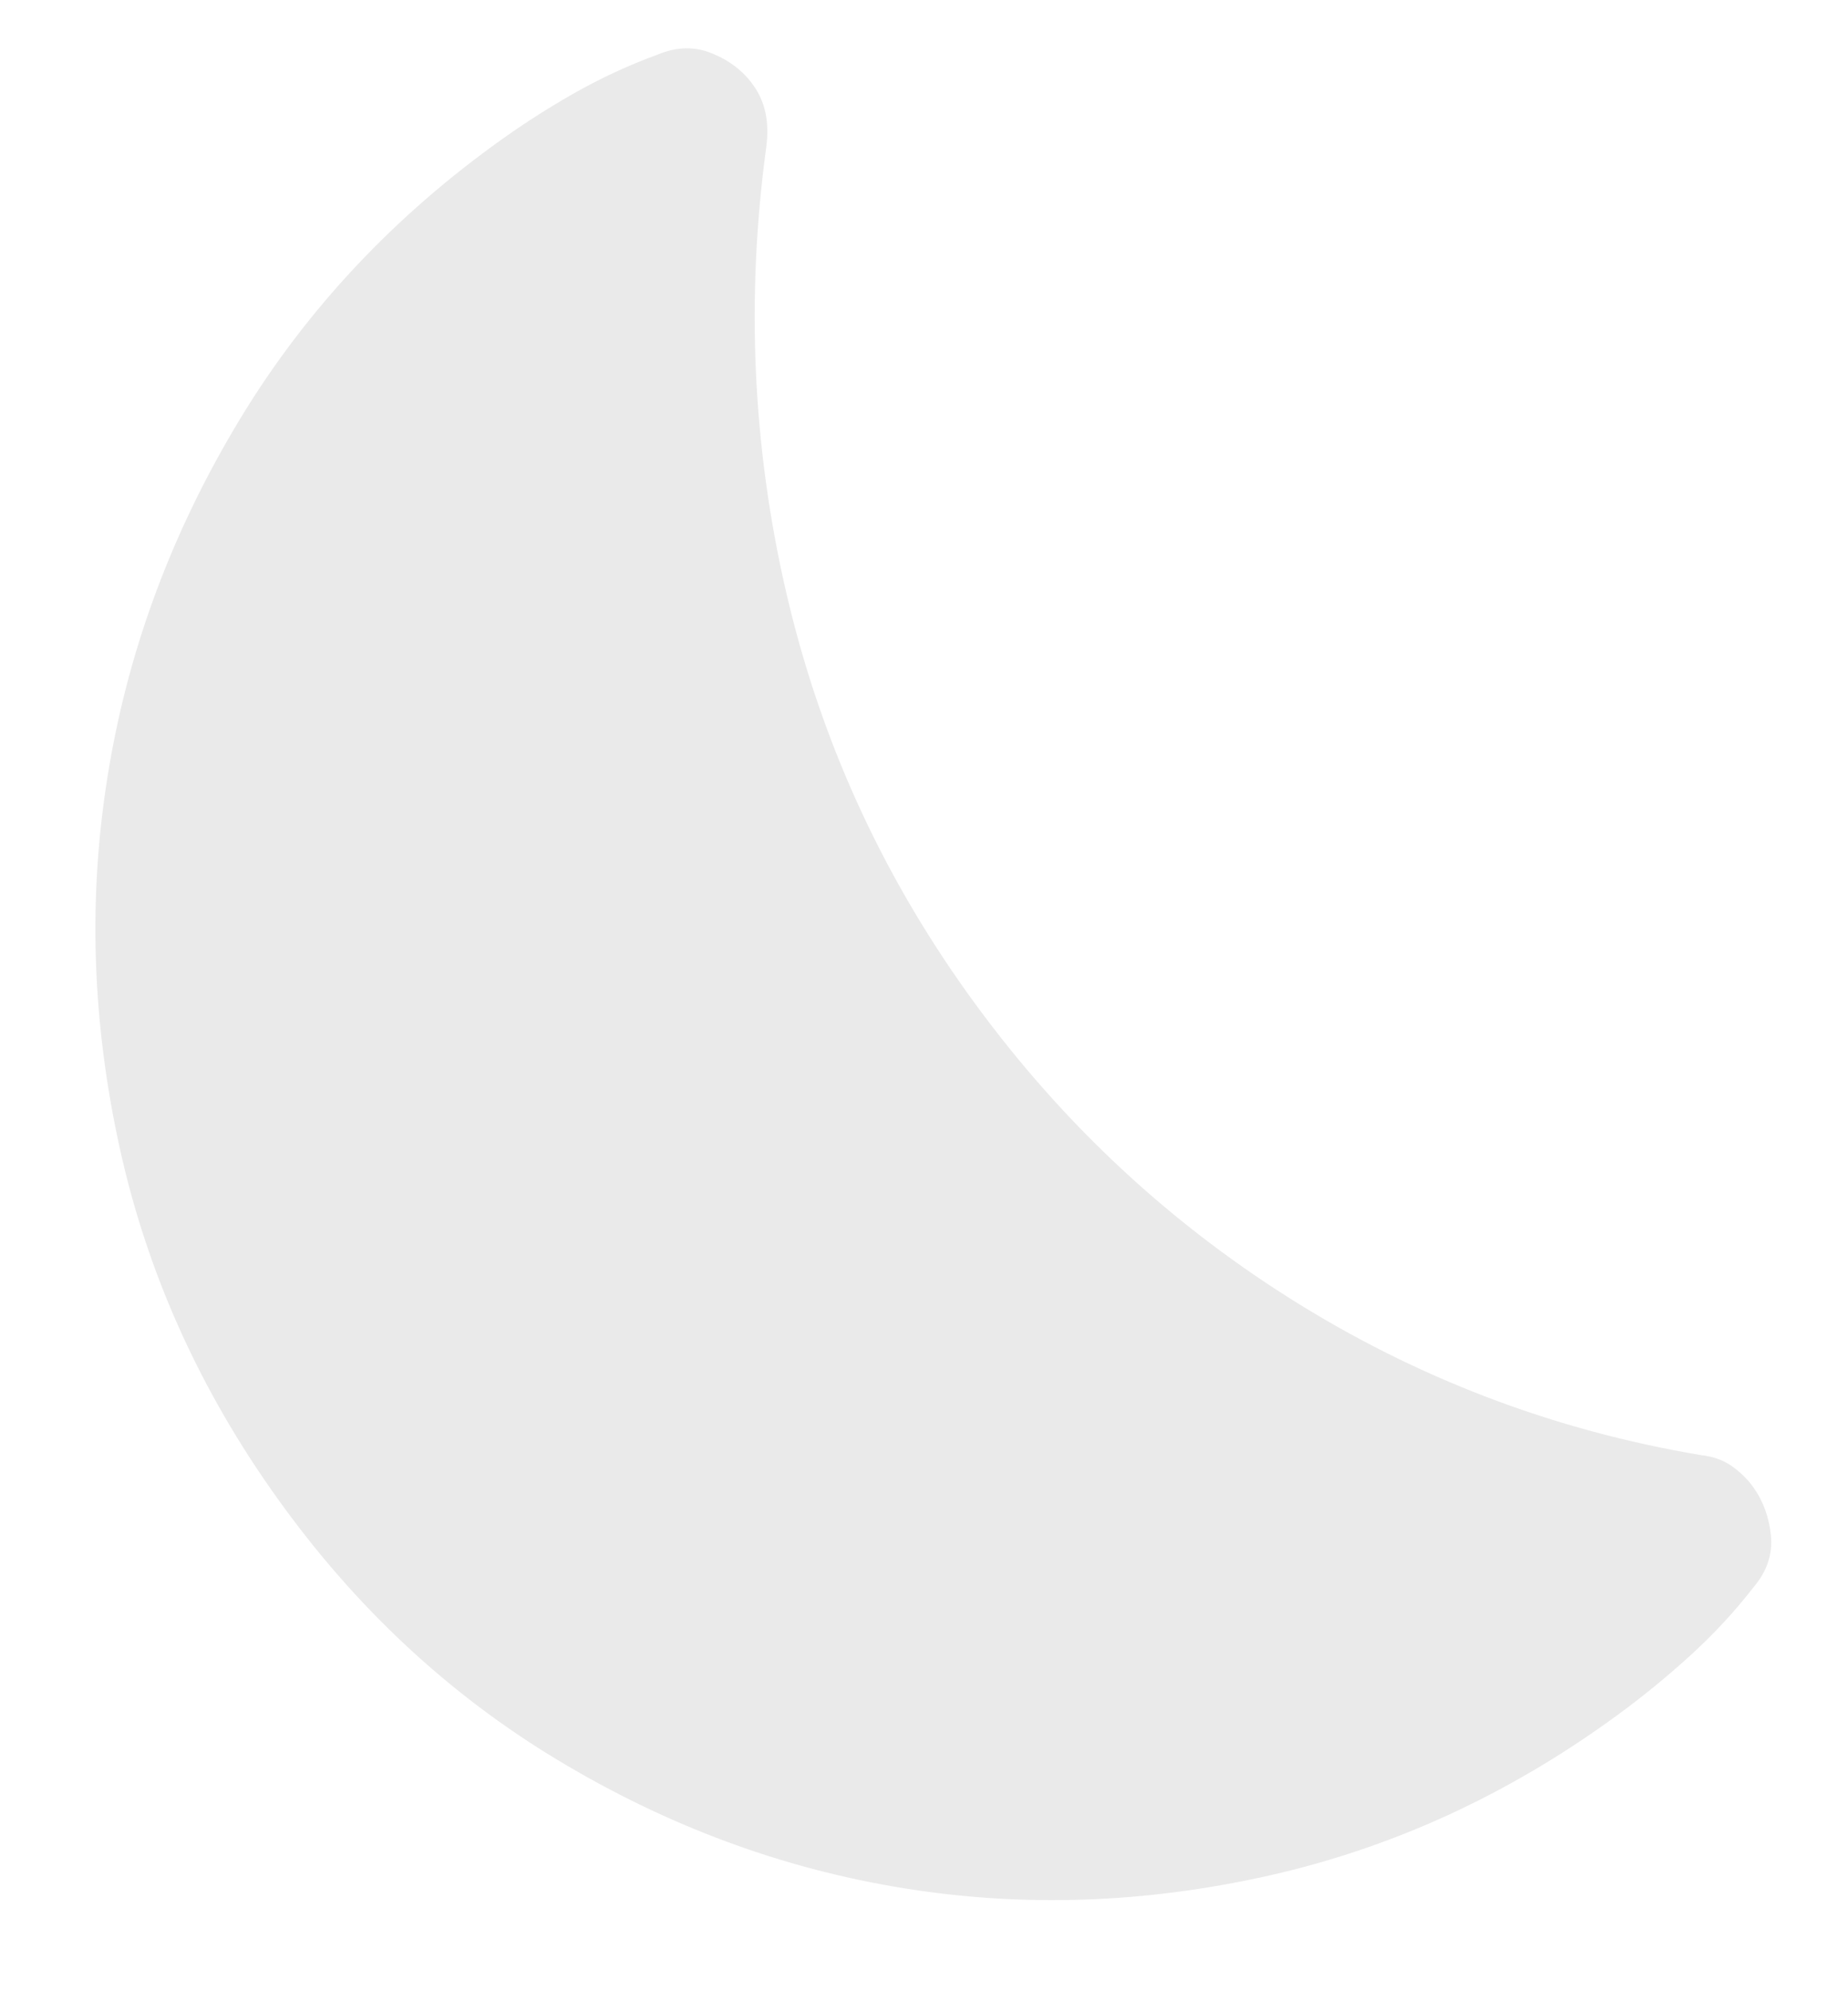 <svg width="13" height="14" viewBox="0 0 13 14" fill="none" xmlns="http://www.w3.org/2000/svg">
<path d="M11.369 12.065C10.612 12.617 9.798 12.991 8.926 13.187C8.053 13.383 7.193 13.412 6.346 13.274C5.499 13.136 4.691 12.837 3.924 12.375C3.156 11.913 2.499 11.3 1.953 10.537C1.406 9.774 1.036 8.952 0.842 8.07C0.648 7.188 0.619 6.32 0.756 5.464C0.892 4.607 1.188 3.792 1.646 3.017C2.103 2.241 2.71 1.577 3.466 1.026C3.647 0.894 3.834 0.772 4.029 0.661C4.224 0.55 4.423 0.458 4.626 0.384C4.76 0.328 4.888 0.325 5.01 0.376C5.133 0.426 5.228 0.5 5.297 0.596C5.341 0.657 5.37 0.723 5.385 0.794C5.4 0.866 5.402 0.946 5.39 1.036C5.247 2.093 5.293 3.134 5.529 4.158C5.765 5.182 6.191 6.124 6.806 6.983C7.428 7.852 8.183 8.566 9.071 9.127C9.96 9.688 10.925 10.056 11.967 10.231C12.05 10.24 12.121 10.265 12.181 10.307C12.241 10.349 12.293 10.399 12.335 10.458C12.404 10.555 12.445 10.668 12.458 10.799C12.47 10.929 12.429 11.05 12.335 11.16C12.202 11.332 12.053 11.492 11.888 11.642C11.723 11.792 11.55 11.933 11.369 12.065Z" fill="#EAEAEA"/>
</svg>
